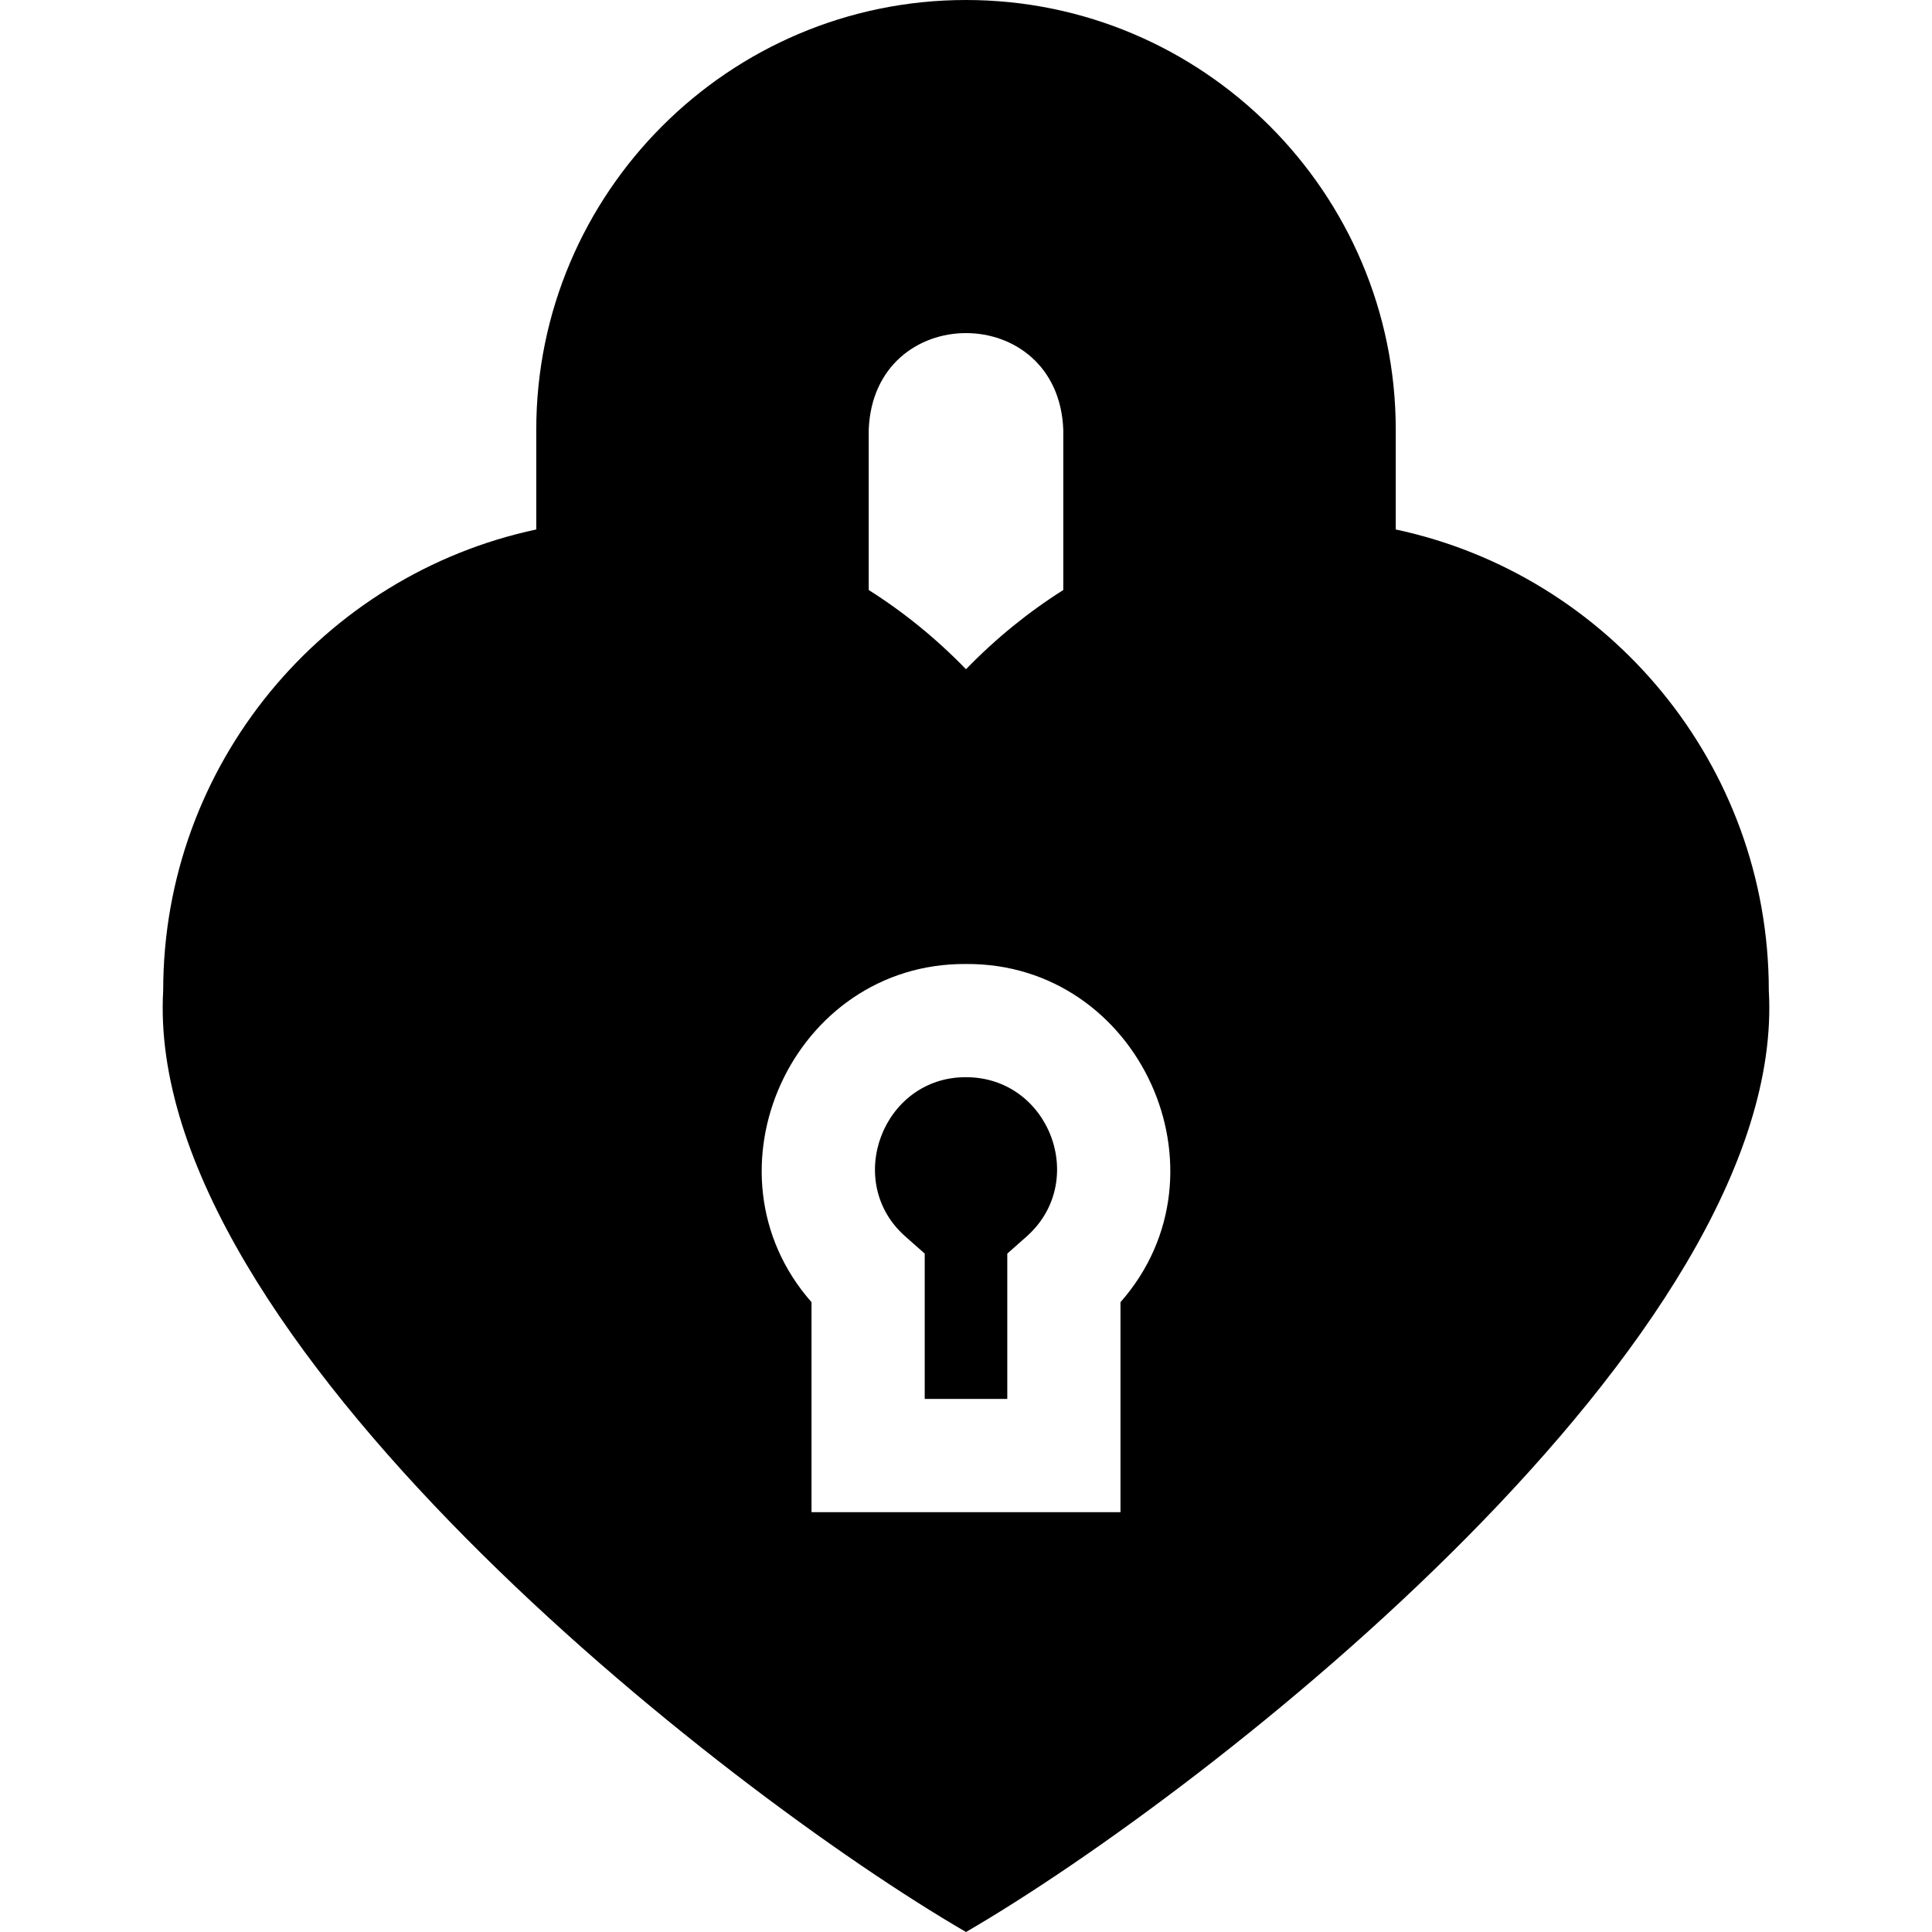 <svg id="Layer_1" enable-background="new 0 0 512.029 512.029" height="512" viewBox="0 0 512.029 512.029" width="512" xmlns="http://www.w3.org/2000/svg"><g><path d="m369.909 140.325v-26.432c0-62.801-51.092-113.893-113.894-113.893s-113.893 51.092-113.893 113.893v26.431c-56.422 12.02-98.873 62.245-98.873 122.199-5.241 91.627 147.967 211.874 212.766 249.506 65.166-37.867 218.01-158.016 212.763-249.507.004-59.953-42.447-110.178-98.869-122.197zm-139.674-26.432c1.3-34.159 50.271-34.142 51.562 0v42.48c-9.196 5.797-17.875 12.839-25.781 20.989-7.906-8.15-16.584-15.191-25.781-20.989zm66.722 231.216v55.646h-81.884v-55.646c-30.304-34.403-5.007-89.956 40.943-89.624 45.946-.332 71.25 55.229 40.941 89.624z"/><path d="m256.015 285.485c-22.051-.098-32.588 27.772-16.001 42.273 0 0 5.059 4.477 5.059 4.477v38.52h21.884v-38.52l5.059-4.477c16.582-14.624 6.111-42.277-16.001-42.273z"/></g></svg>